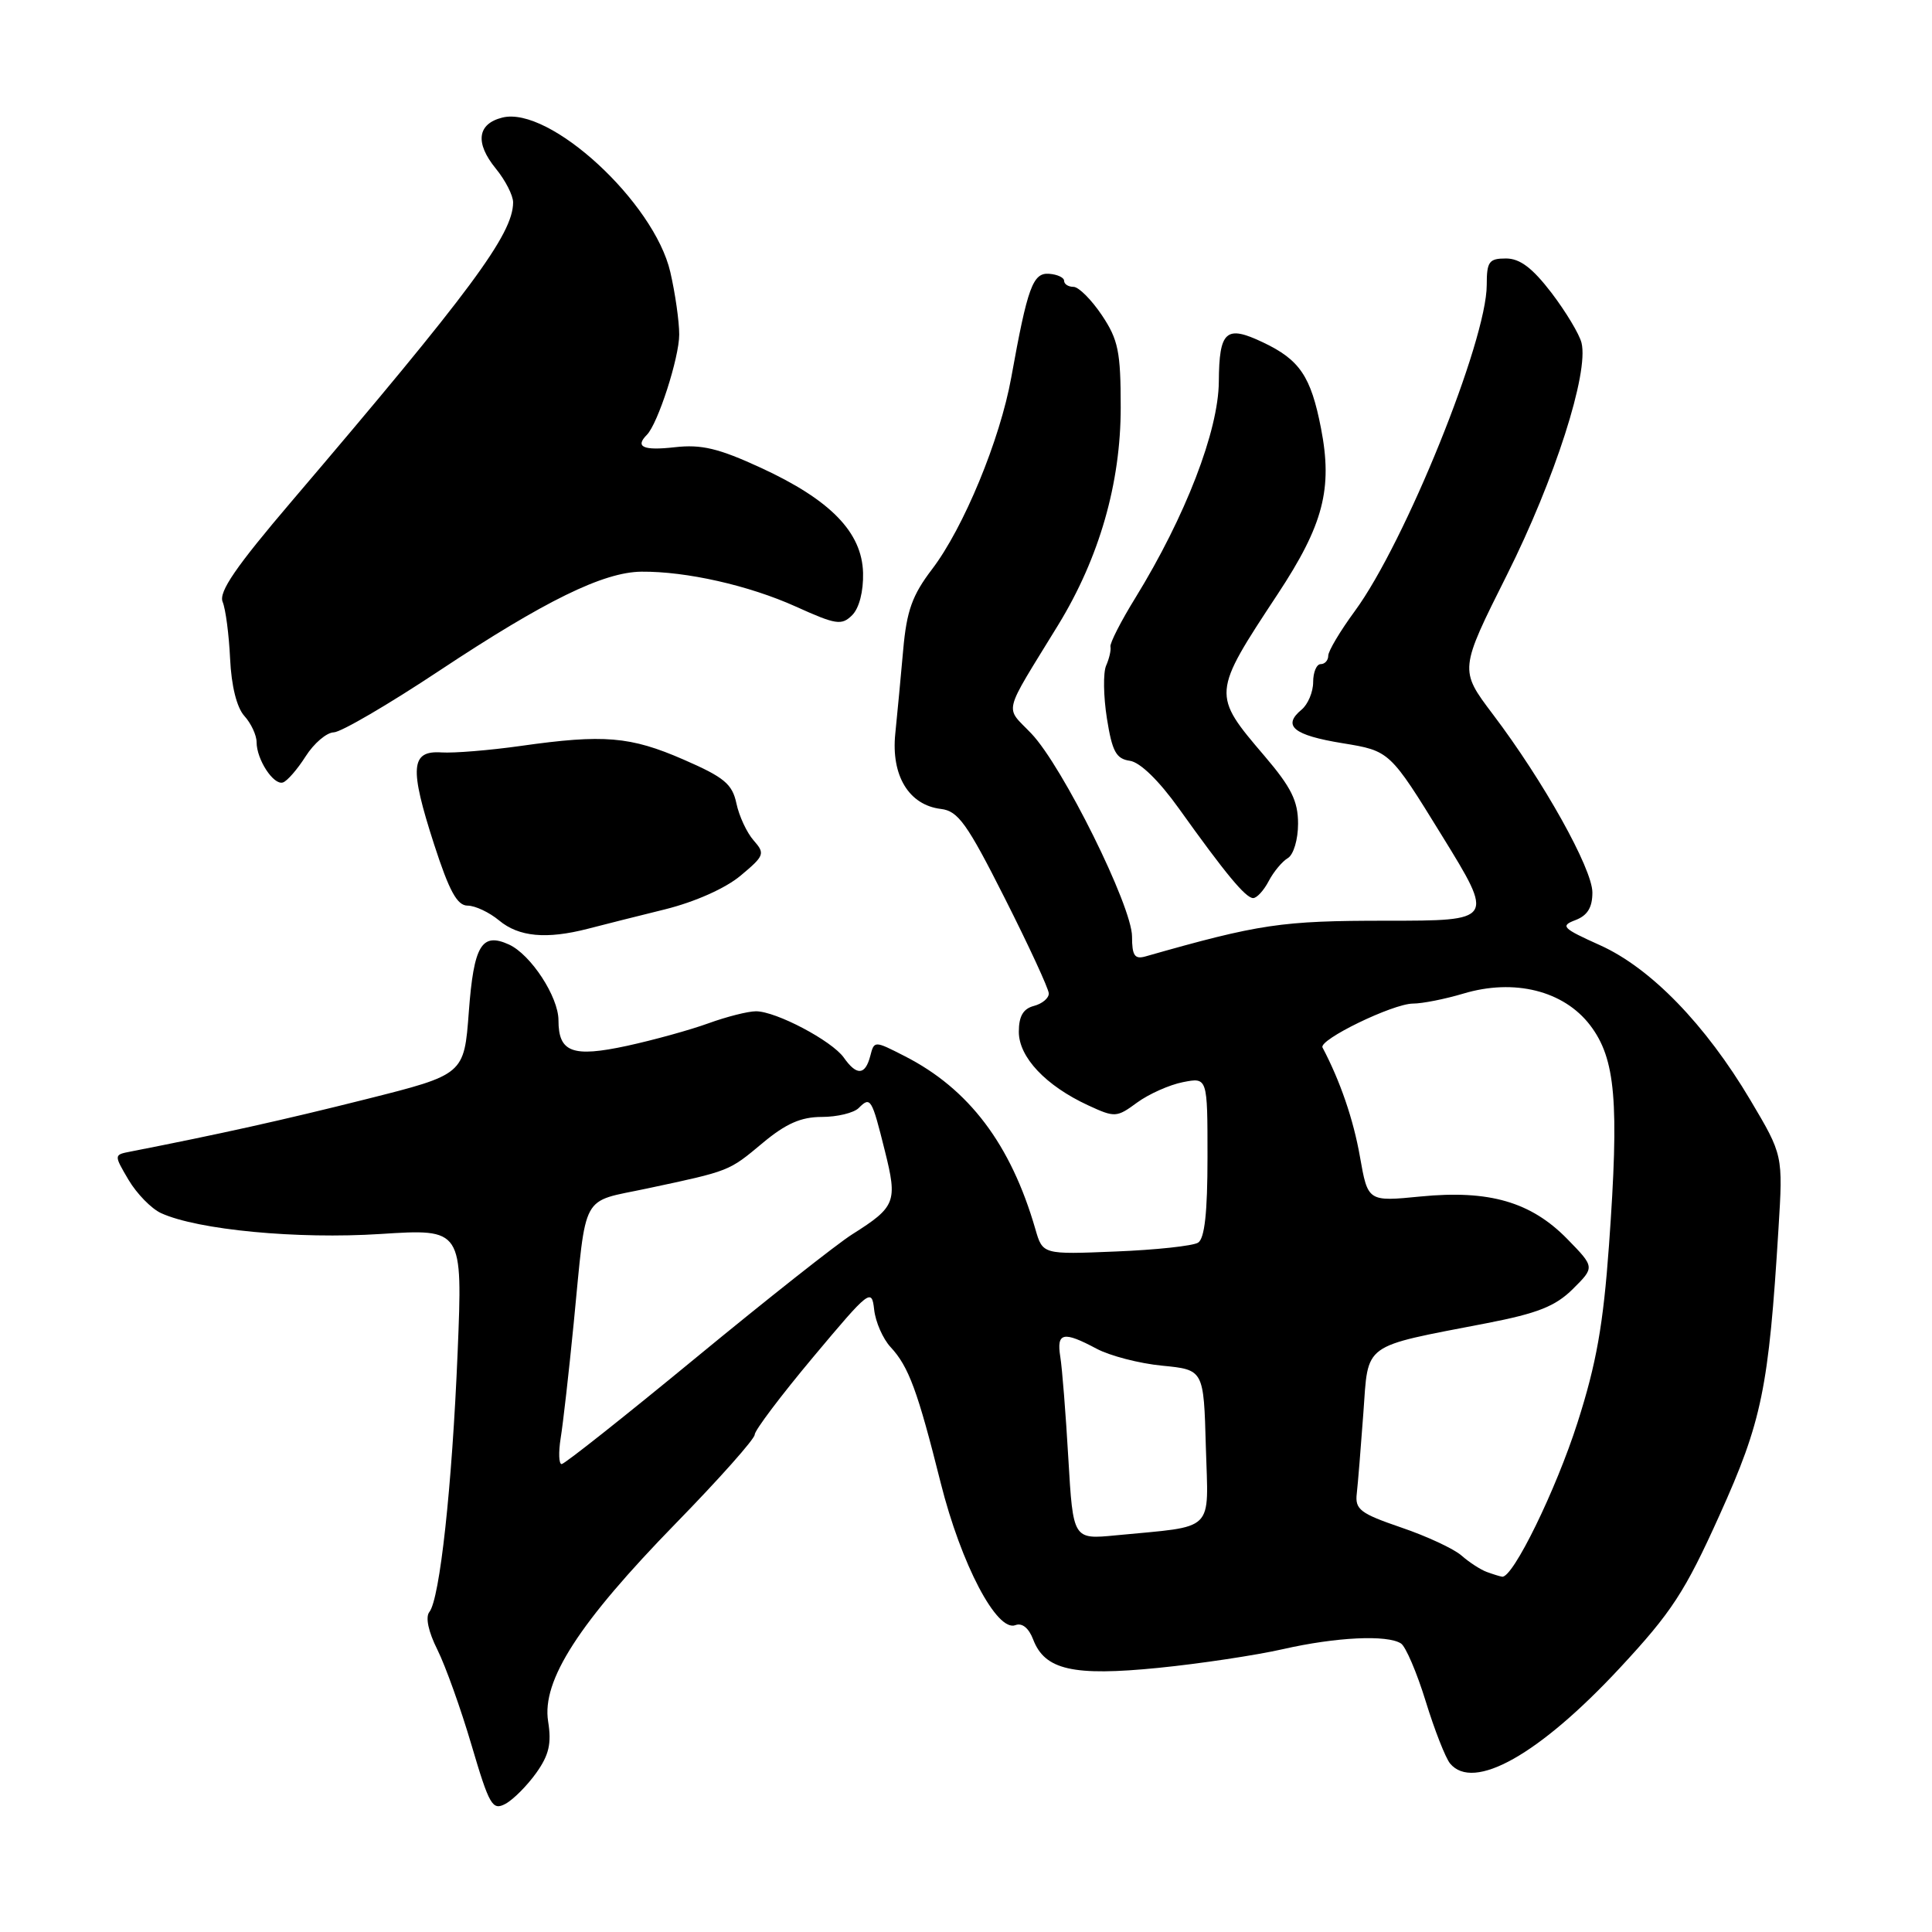 <?xml version="1.0" encoding="UTF-8" standalone="no"?>
<!DOCTYPE svg PUBLIC "-//W3C//DTD SVG 1.1//EN" "http://www.w3.org/Graphics/SVG/1.1/DTD/svg11.dtd" >
<svg xmlns="http://www.w3.org/2000/svg" xmlns:xlink="http://www.w3.org/1999/xlink" version="1.1" viewBox="0 0 256 256">
 <g >
 <path fill="currentColor"
d=" M 71.05 234.93 C 72.75 232.55 73.10 231.02 72.63 228.10 C 71.77 222.68 76.69 215.04 89.56 201.84 C 95.30 195.96 100.00 190.67 100.00 190.10 C 100.00 189.53 103.49 184.91 107.75 179.82 C 115.23 170.89 115.51 170.67 115.83 173.53 C 116.01 175.17 116.99 177.40 118.01 178.50 C 120.41 181.08 121.59 184.29 124.65 196.50 C 127.36 207.28 132.09 216.29 134.55 215.34 C 135.43 215.00 136.32 215.72 136.90 217.24 C 138.44 221.28 142.19 222.13 153.50 221.00 C 159.00 220.45 166.43 219.33 170.00 218.52 C 177.03 216.92 183.82 216.59 185.64 217.77 C 186.26 218.17 187.74 221.62 188.91 225.42 C 190.08 229.23 191.54 232.94 192.14 233.67 C 195.24 237.41 203.95 232.51 214.65 221.00 C 221.50 213.63 223.26 210.94 227.84 200.78 C 233.47 188.31 234.36 183.99 235.66 162.78 C 236.26 153.06 236.26 153.06 231.94 145.78 C 225.99 135.75 218.72 128.26 212.00 125.24 C 207.02 123.00 206.71 122.69 208.75 121.92 C 210.35 121.31 211.00 120.25 211.00 118.26 C 211.00 115.12 204.52 103.50 197.80 94.63 C 193.37 88.76 193.37 88.76 199.70 76.13 C 206.01 63.53 210.54 49.42 209.56 45.43 C 209.28 44.29 207.49 41.31 205.58 38.80 C 203.05 35.50 201.40 34.25 199.55 34.25 C 197.30 34.25 197.00 34.66 197.00 37.76 C 197.00 45.14 186.18 71.90 179.53 80.96 C 177.59 83.60 176.00 86.27 176.00 86.88 C 176.00 87.50 175.55 88.00 175.00 88.00 C 174.45 88.00 174.00 89.07 174.00 90.38 C 174.00 91.69 173.31 93.33 172.47 94.03 C 169.87 96.18 171.39 97.42 177.90 98.48 C 184.15 99.50 184.15 99.50 191.08 110.75 C 198.01 122.00 198.01 122.00 183.69 122.00 C 169.78 122.00 166.92 122.42 151.75 126.74 C 150.35 127.13 150.00 126.61 150.00 124.10 C 150.00 120.09 140.81 101.55 136.66 97.20 C 133.12 93.48 132.73 95.03 140.23 82.79 C 145.66 73.91 148.50 64.03 148.50 54.00 C 148.50 46.60 148.18 45.02 146.00 41.76 C 144.62 39.71 142.94 38.02 142.25 38.01 C 141.56 38.01 141.00 37.65 141.00 37.21 C 141.00 36.78 140.11 36.36 139.02 36.28 C 136.86 36.11 136.16 38.03 134.00 50.00 C 132.52 58.24 127.68 69.96 123.49 75.44 C 120.88 78.87 120.14 80.92 119.68 86.09 C 119.37 89.62 118.89 94.62 118.63 97.21 C 118.06 102.77 120.43 106.68 124.68 107.19 C 126.95 107.46 128.14 109.11 133.13 119.00 C 136.33 125.33 138.95 131.01 138.97 131.63 C 138.99 132.26 138.10 133.00 137.00 133.29 C 135.58 133.66 135.00 134.65 135.00 136.72 C 135.00 140.08 138.56 143.86 144.18 146.46 C 147.73 148.10 147.96 148.09 150.68 146.09 C 152.23 144.96 154.96 143.74 156.75 143.39 C 160.00 142.75 160.00 142.75 160.00 153.32 C 160.00 160.69 159.62 164.12 158.75 164.66 C 158.06 165.09 153.15 165.62 147.83 165.83 C 138.16 166.23 138.16 166.23 137.19 162.86 C 133.94 151.63 128.40 144.29 119.89 139.95 C 115.84 137.88 115.84 137.88 115.31 139.94 C 114.64 142.49 113.51 142.56 111.81 140.14 C 110.23 137.91 102.83 134.00 100.17 134.00 C 99.11 134.00 96.28 134.72 93.88 135.59 C 91.47 136.47 86.61 137.81 83.08 138.58 C 75.85 140.14 74.00 139.45 74.00 135.19 C 74.00 132.08 70.33 126.47 67.43 125.15 C 63.82 123.51 62.78 125.25 62.12 134.08 C 61.50 142.38 61.50 142.38 48.50 145.65 C 37.48 148.42 29.13 150.27 17.29 152.59 C 15.08 153.02 15.08 153.02 17.04 156.35 C 18.13 158.18 20.06 160.16 21.35 160.75 C 26.22 162.97 39.41 164.22 50.41 163.51 C 61.31 162.81 61.31 162.81 60.64 179.16 C 59.90 197.01 58.28 211.87 56.89 213.60 C 56.35 214.28 56.76 216.21 57.96 218.60 C 59.03 220.75 61.07 226.44 62.49 231.27 C 64.84 239.23 65.25 239.94 66.97 239.02 C 68.01 238.46 69.84 236.62 71.05 234.93 Z  M 77.88 123.07 C 79.87 122.55 84.48 121.39 88.13 120.49 C 92.10 119.50 96.12 117.71 98.13 116.03 C 101.30 113.38 101.40 113.11 99.86 111.36 C 98.96 110.34 97.93 108.13 97.58 106.46 C 97.03 103.88 95.96 102.99 90.58 100.65 C 83.52 97.57 80.00 97.28 69.00 98.84 C 64.88 99.42 60.15 99.81 58.50 99.70 C 54.41 99.43 54.23 101.71 57.52 111.88 C 59.53 118.09 60.58 120.00 61.96 120.00 C 62.96 120.00 64.84 120.89 66.14 121.97 C 68.75 124.14 72.40 124.48 77.88 123.07 Z  M 168.11 116.75 C 168.76 115.51 169.90 114.14 170.65 113.70 C 171.40 113.25 172.00 111.24 172.00 109.14 C 172.00 106.14 171.10 104.33 167.57 100.19 C 160.57 91.99 160.58 91.95 169.29 78.74 C 175.36 69.54 176.60 64.77 175.04 56.75 C 173.70 49.86 172.22 47.67 167.34 45.36 C 162.44 43.03 161.55 43.83 161.50 50.58 C 161.45 57.10 157.08 68.42 150.46 79.19 C 148.53 82.31 147.04 85.24 147.14 85.69 C 147.24 86.13 146.98 87.26 146.57 88.19 C 146.16 89.12 146.21 92.27 146.67 95.19 C 147.37 99.59 147.89 100.55 149.72 100.81 C 151.08 101.01 153.57 103.44 156.21 107.13 C 162.39 115.78 165.06 119.00 166.05 119.00 C 166.54 119.00 167.46 117.99 168.11 116.75 Z  M 40.50 100.22 C 41.60 98.49 43.28 97.06 44.23 97.04 C 45.18 97.02 51.48 93.34 58.23 88.86 C 72.20 79.60 79.95 75.80 85.00 75.75 C 90.95 75.70 99.23 77.57 105.44 80.37 C 110.79 82.79 111.52 82.90 112.92 81.51 C 113.85 80.58 114.42 78.36 114.36 75.91 C 114.22 70.53 110.05 66.24 100.81 61.98 C 95.21 59.40 92.94 58.86 89.41 59.26 C 85.24 59.73 84.11 59.23 85.71 57.62 C 87.17 56.16 90.00 47.39 90.00 44.33 C 90.00 42.58 89.47 38.86 88.82 36.05 C 86.68 26.78 72.80 14.01 66.56 15.58 C 63.24 16.41 62.92 18.93 65.69 22.33 C 66.96 23.88 68.00 25.91 67.99 26.83 C 67.97 31.04 62.38 38.58 38.64 66.43 C 31.26 75.09 28.96 78.43 29.50 79.75 C 29.90 80.71 30.34 84.10 30.49 87.29 C 30.66 90.90 31.37 93.75 32.38 94.87 C 33.27 95.85 34.00 97.42 34.00 98.34 C 34.00 100.64 36.25 104.08 37.49 103.68 C 38.05 103.50 39.40 101.95 40.50 100.22 Z  M 197.00 208.29 C 196.18 207.99 194.67 207.01 193.66 206.12 C 192.65 205.23 189.05 203.55 185.66 202.40 C 180.23 200.54 179.53 200.01 179.78 197.90 C 179.93 196.58 180.32 191.79 180.65 187.26 C 181.34 177.81 180.31 178.56 197.00 175.33 C 203.75 174.02 206.10 173.09 208.41 170.80 C 211.32 167.91 211.32 167.91 207.68 164.18 C 202.87 159.26 197.33 157.65 188.25 158.54 C 181.25 159.23 181.25 159.23 180.20 153.27 C 179.34 148.36 177.59 143.25 175.24 138.80 C 174.70 137.78 184.54 133.00 187.22 132.98 C 188.47 132.98 191.48 132.38 193.89 131.66 C 200.65 129.63 207.20 131.27 210.70 135.85 C 214.08 140.29 214.57 145.94 213.20 165.00 C 212.44 175.55 211.53 180.69 209.03 188.50 C 206.17 197.45 200.46 209.13 199.04 208.92 C 198.74 208.88 197.82 208.59 197.00 208.29 Z  M 141.56 193.25 C 141.22 187.34 140.74 181.26 140.49 179.75 C 139.98 176.55 140.90 176.36 145.30 178.71 C 147.06 179.65 150.97 180.67 154.00 180.96 C 159.50 181.50 159.50 181.50 159.78 191.70 C 160.11 203.22 161.20 202.15 147.85 203.44 C 142.19 203.99 142.19 203.99 141.56 193.25 Z  M 74.29 190.57 C 74.60 188.69 75.38 181.83 76.02 175.32 C 77.75 157.71 76.84 159.38 85.75 157.48 C 96.78 155.13 96.54 155.22 101.07 151.44 C 104.14 148.88 106.14 148.00 108.89 148.00 C 110.93 148.00 113.13 147.47 113.78 146.82 C 115.35 145.25 115.51 145.51 117.25 152.50 C 118.94 159.26 118.69 159.91 112.93 163.55 C 110.94 164.80 101.62 172.16 92.21 179.91 C 82.80 187.66 74.80 194.00 74.42 194.00 C 74.05 194.00 73.99 192.46 74.29 190.57 Z "/>
</g>
</svg>